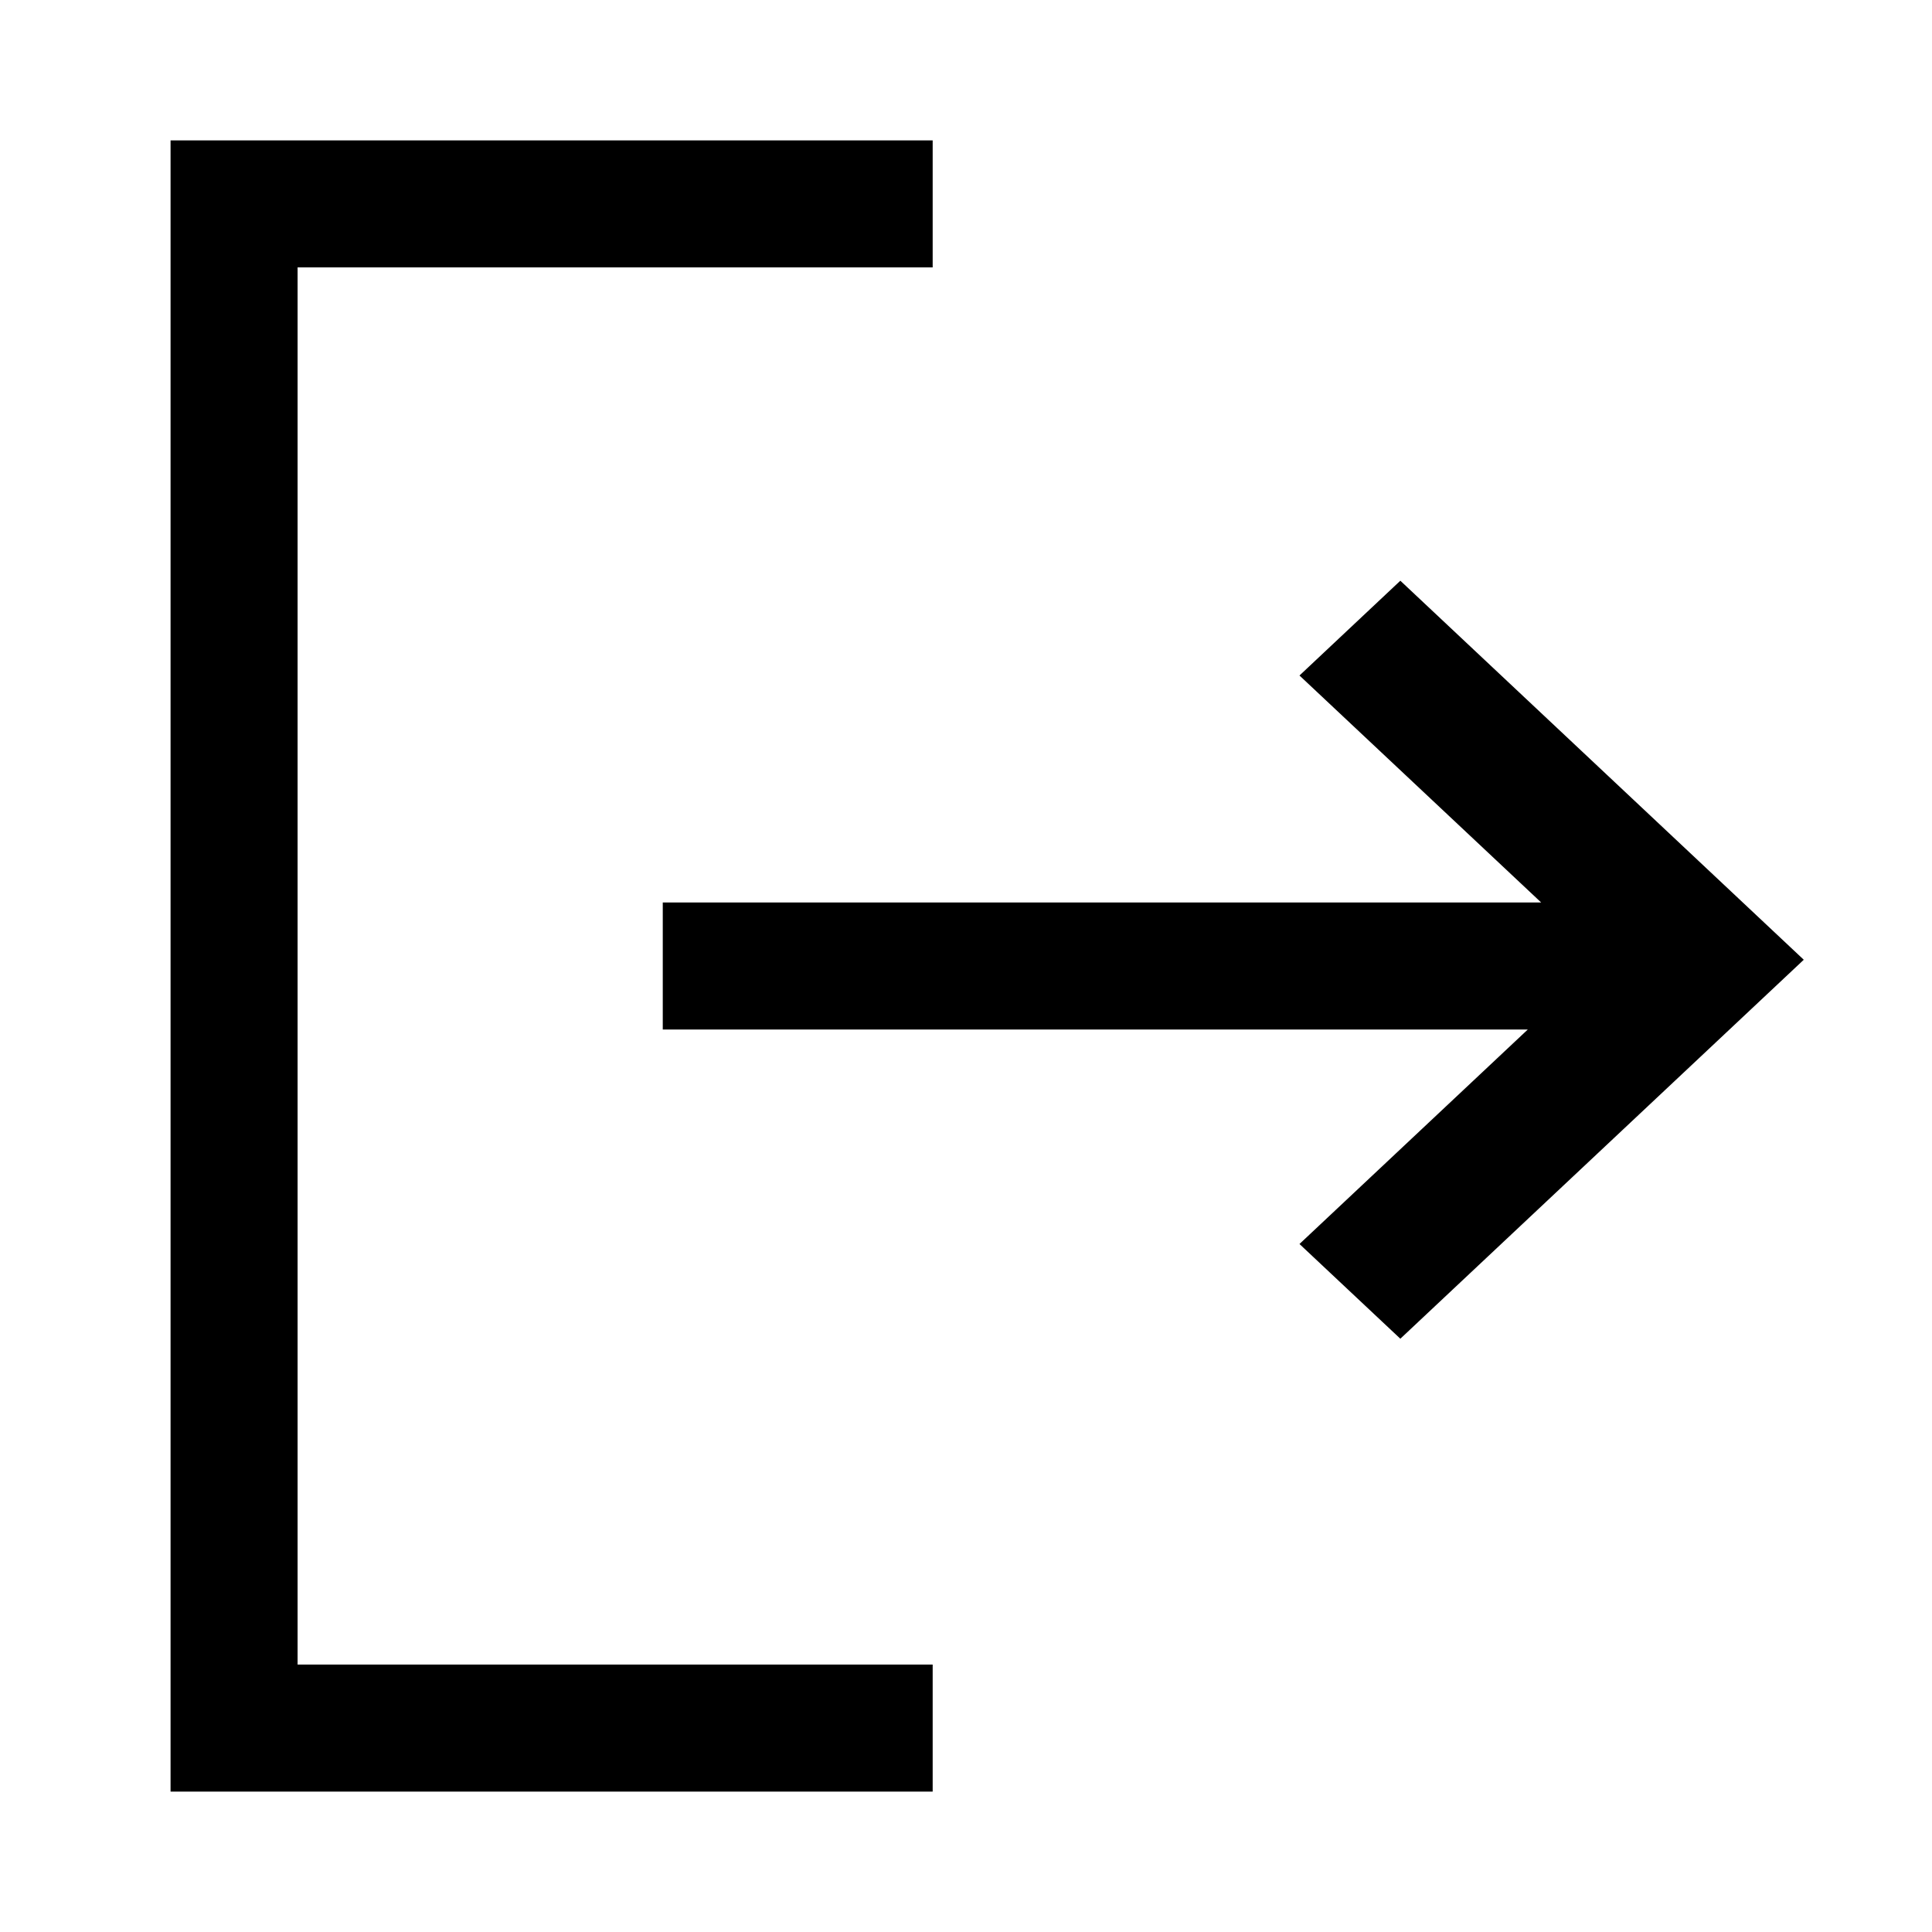 ﻿<?xml version="1.0" encoding="utf-8"?>
<svg width="64px" height="64px" viewBox="0 0 64 64" version="1.1" xmlns="http://www.w3.org/2000/svg" xmlns:xlink="http://www.w3.org/1999/xlink">
  <g fill-rule="evenodd">
    <path d="M9.858,8.858 L9.858,55.141 L30.896,55.141 L30.896,59.35 L9.858,59.35 L5.65,59.35 L5.65,55.141 L5.65,8.858 L5.65,8.857 L5.65,4.65 L30.896,4.65 L30.896,8.858 L9.858,8.858 Z M56.411,28.654 L59.752,31.793 L46.388,44.347 L43.047,41.209 L50.61,34.104 L21.955,34.104 L21.955,29.895 L51.052,29.895 L43.047,22.377 L46.388,19.237 L56.411,28.654 L56.411,28.654 Z"></path>
  </g>
</svg>